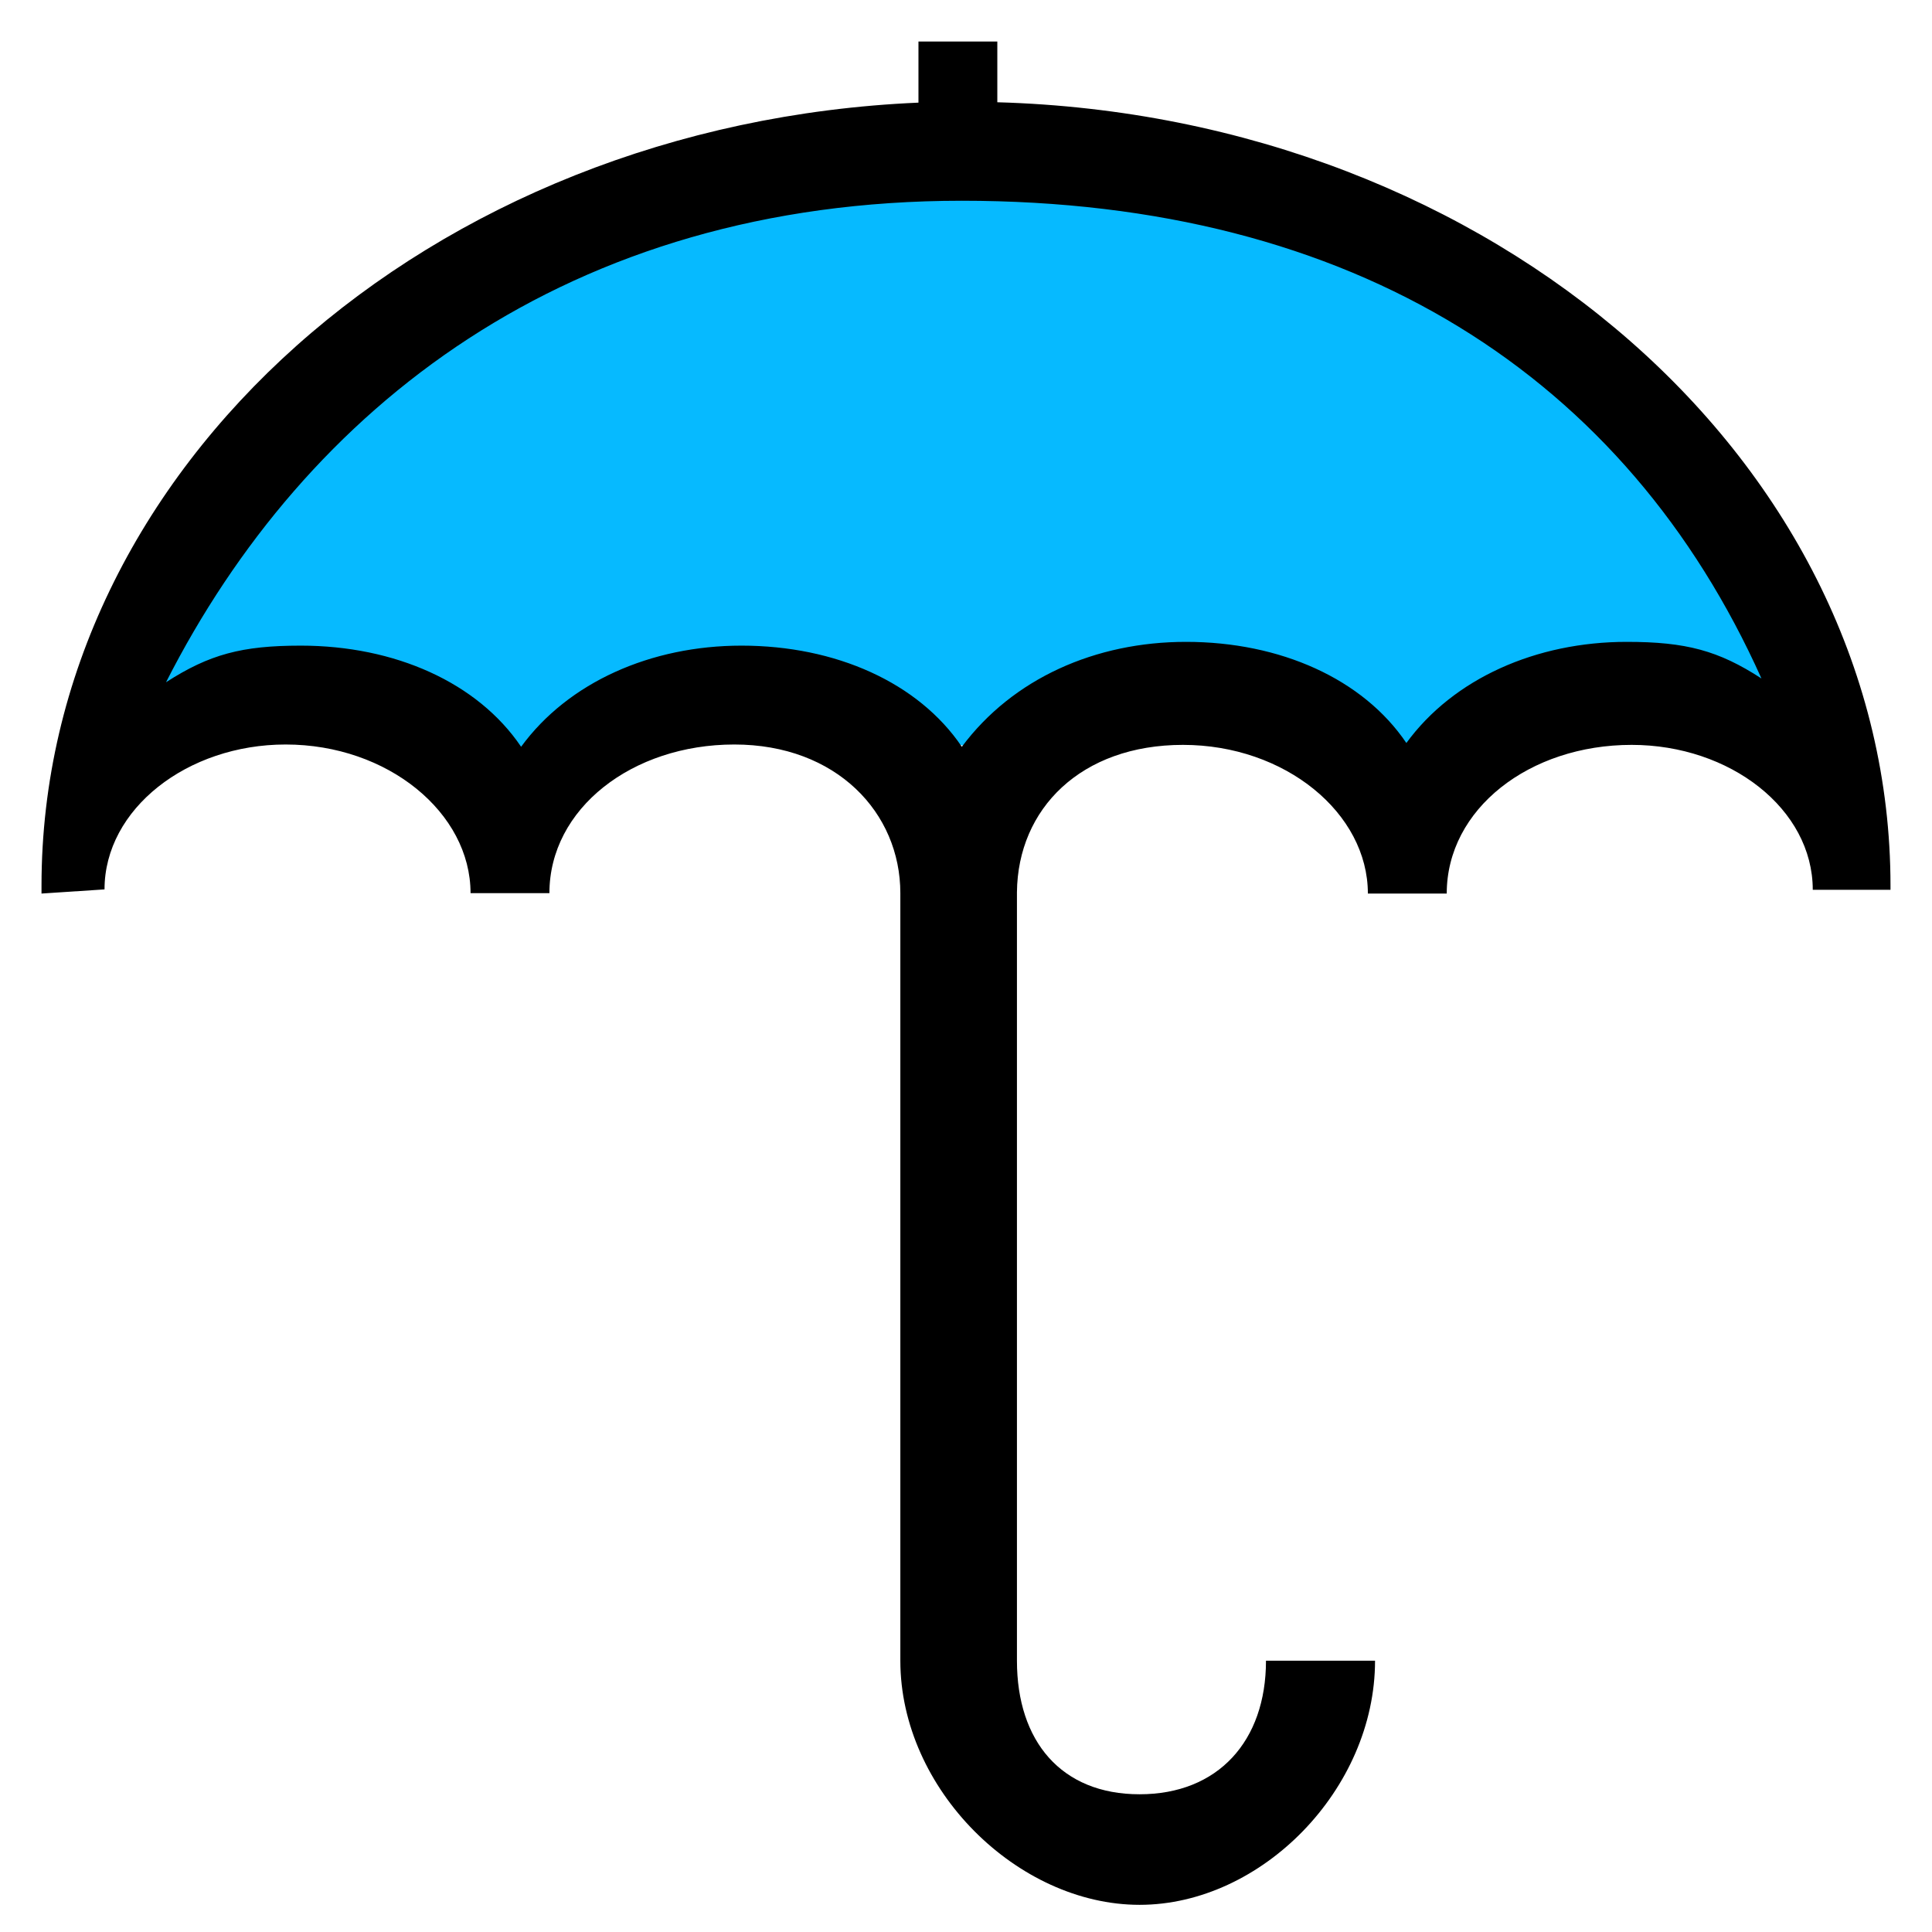 <?xml version="1.0" encoding="utf-8"?>
<!-- Generator: Adobe Illustrator 19.2.0, SVG Export Plug-In . SVG Version: 6.00 Build 0)  -->
<svg version="1.1" id="Layer_1" xmlns="http://www.w3.org/2000/svg" xmlns:xlink="http://www.w3.org/1999/xlink" x="0px" y="0px"
	 viewBox="0 0 512 512" style="enable-background:new 0 0 512 512;" xml:space="preserve">
<style type="text/css">
	.st0{fill:#06BAFF;}
</style>
<path class="st0" d="M29,190c0,0,45-148,222-148s234,155.9,234,155.9S416,161,376,202c-35-16-94-21-119-4c-75-18-75-7-117,16.7
	C102.5,191.3,29,190,29,190z"/>
<g>
	<path d="M264.3,27.1V11h-20.9v16.2C113.8,32.8,11,124.2,11,234.7v2.1l16.7-1.1c0-21.3,21.9-38.4,48-38.4c27.1,0,49,18.1,49,39.4
		h20.9c0-22.4,21.9-39.4,49-39.4s44,18.1,44,39.4v203.4c0,34.1,31.1,64.7,63.4,64.7s62.4-30.6,62.4-64.7h-28.9
		c0,21.3-12.7,35.4-33.5,35.4s-32.5-14.1-32.5-35.4V236.5c0.2-22.2,17-39.1,44-39.1c27.1,0,49,18.1,49,39.4h20.9
		c0-22.4,21.9-39.4,49-39.4c26.1,0,48,17,48,38.4H501v-1.1C501,123,396,30.8,264.3,27.1L264.3,27.1z M431.1,170.1
		c-24,0-45.9,9.7-58.4,26.8c-11.5-17-33.4-26.8-58.4-26.8c-24,0-45.9,9.7-59.4,27.8c-11.5-17-33.4-26.8-58.4-26.8
		c-24,0-45.9,9.7-58.4,26.8c-11.5-17-33.4-26.8-58.4-26.8c-15.6,0-24.2,2.3-35.7,9.7C81,108,150.6,53.2,254.9,53.2
		S431,100,466.8,179.8C455.4,172.4,446.8,170.1,431.1,170.1z"/>
</g>
</svg>
